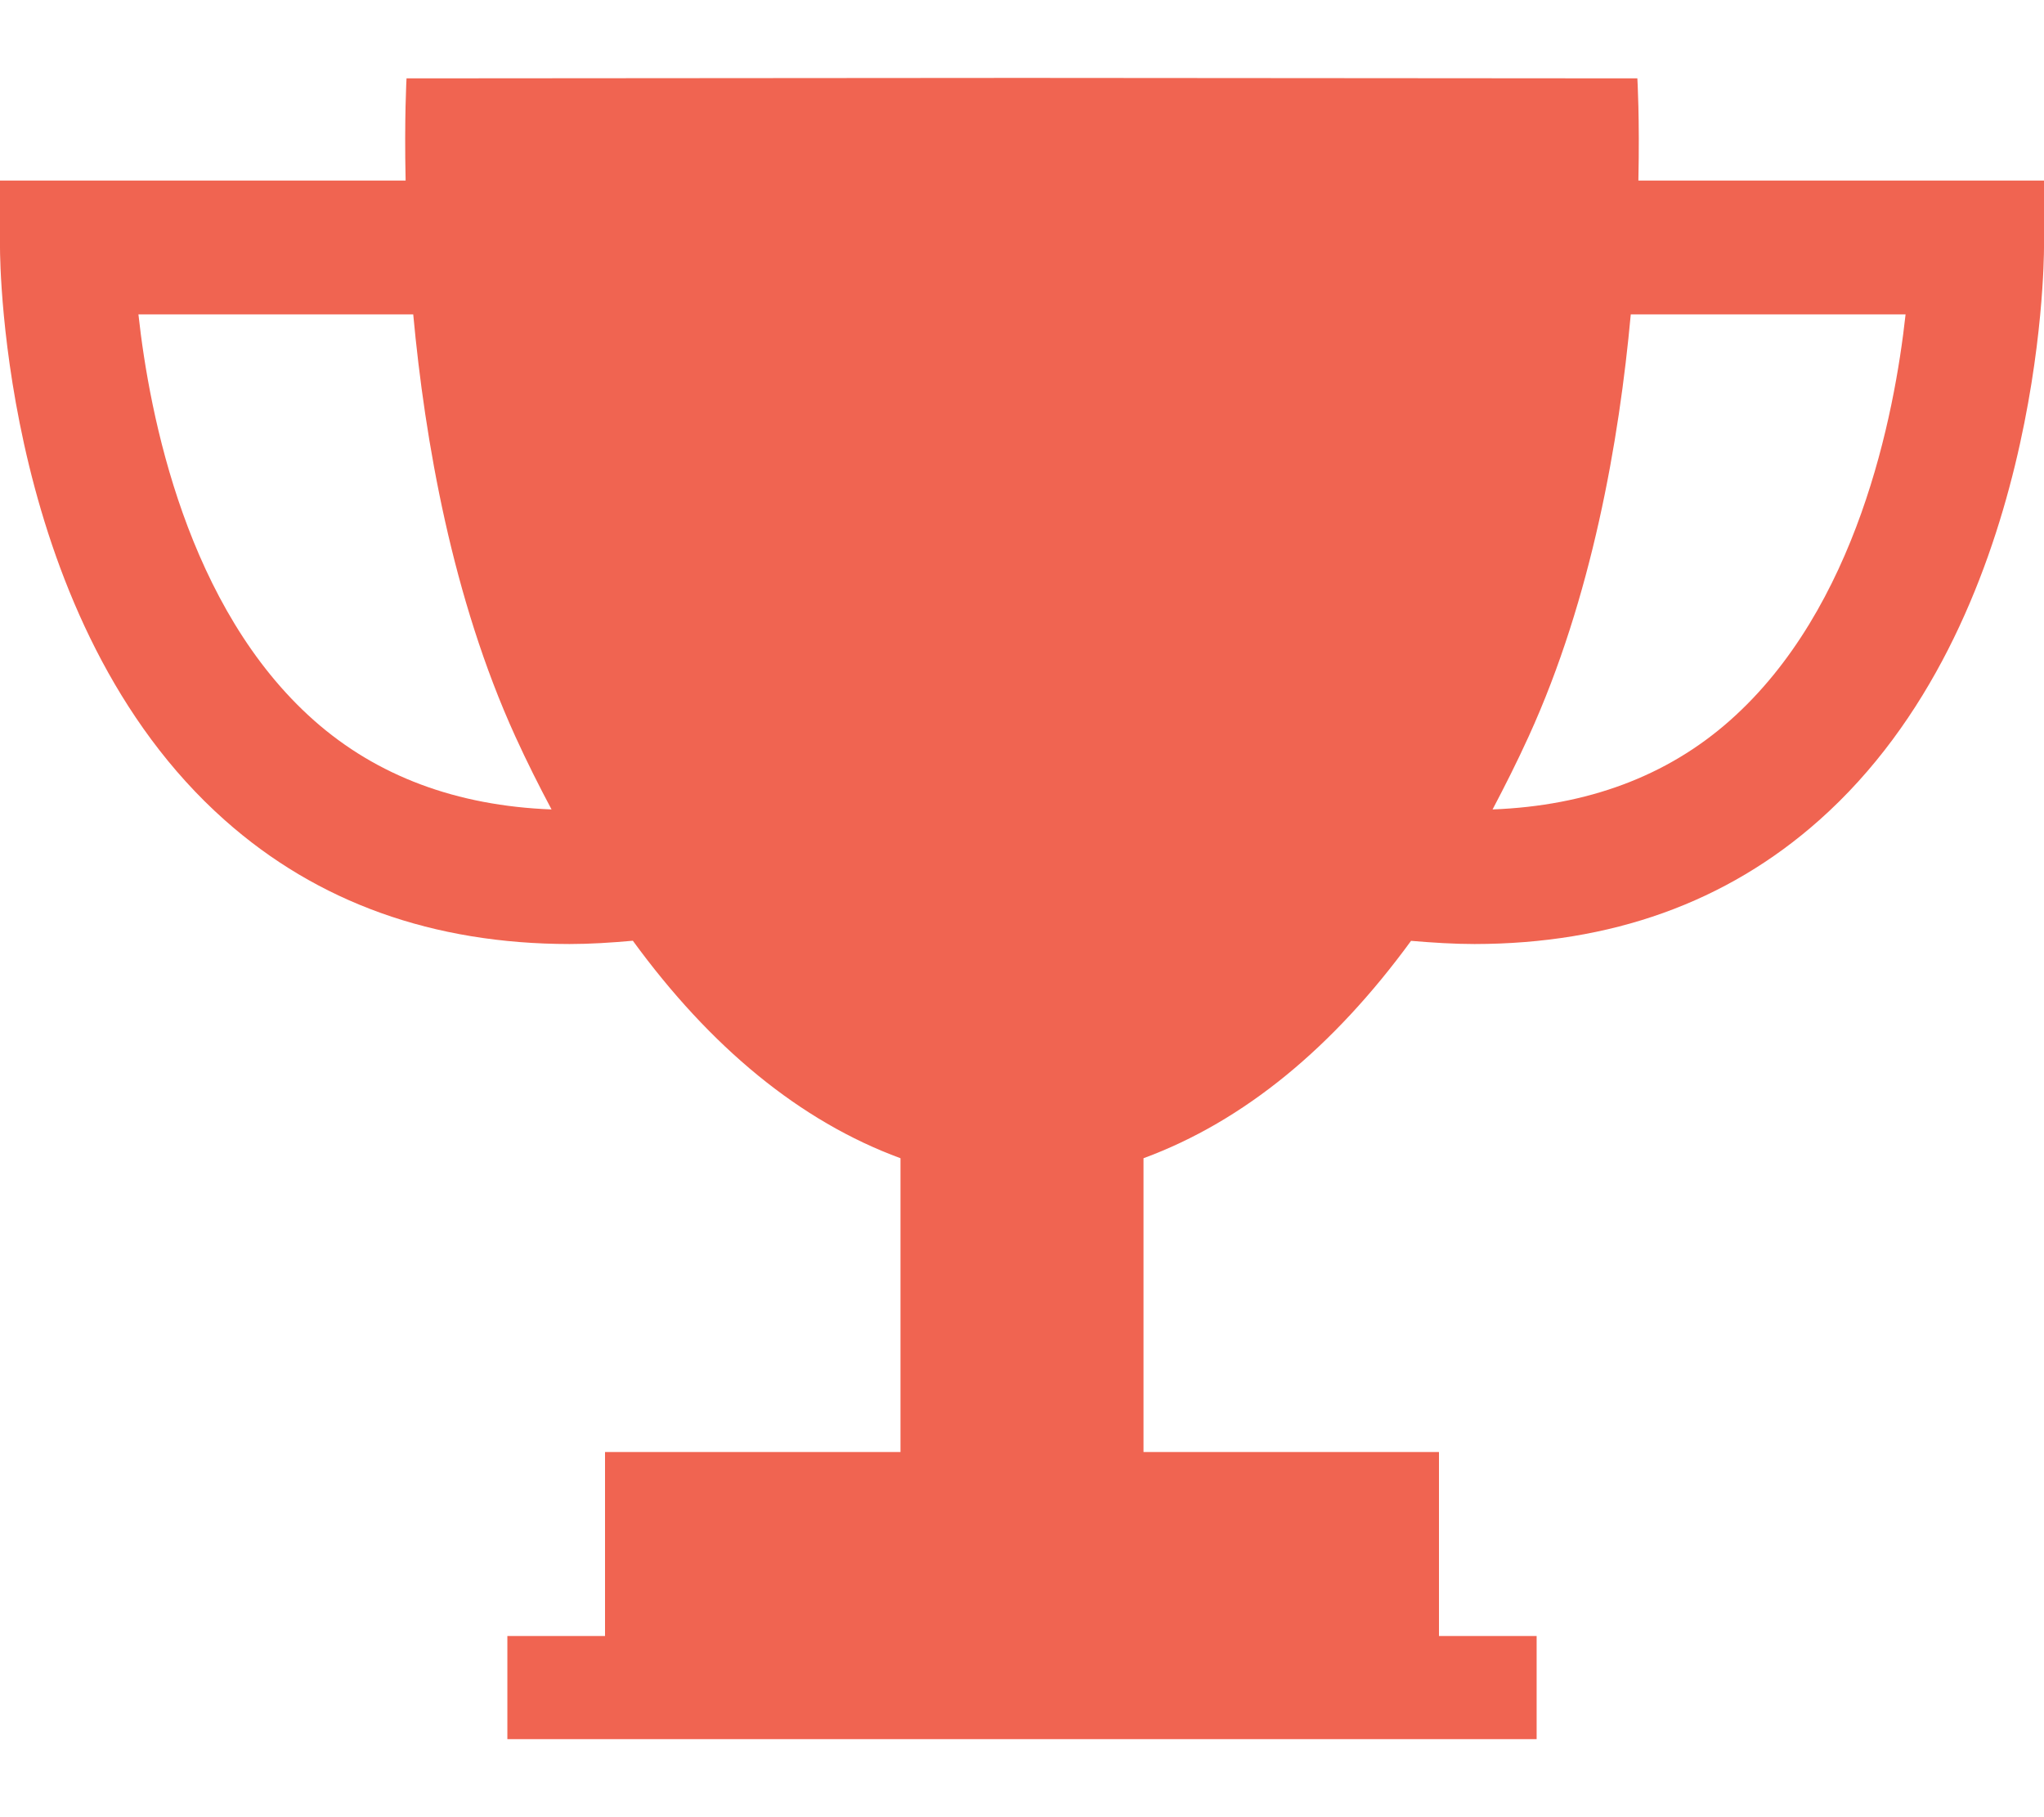 <svg width="18" height="16" viewBox="0 0 18 16" fill="none" xmlns="http://www.w3.org/2000/svg">
<path d="M14.428 1.59C14.44 1.039 14.419 0.69 14.419 0.69L9.027 0.686H9H8.973L3.58 0.69C3.58 0.69 3.56 1.039 3.572 1.59H0V2.179C0 2.314 0.023 5.485 1.98 7.222C2.796 7.947 3.815 8.311 5.016 8.312C5.197 8.312 5.384 8.3 5.573 8.283C6.255 9.218 7.043 9.872 7.93 10.198V12.785H5.328V14.405H4.468V15.313H8.973H9.027H13.532V14.405H12.672V12.785H10.07V10.198C10.956 9.872 11.744 9.218 12.426 8.284C12.617 8.3 12.803 8.312 12.985 8.312C14.185 8.311 15.204 7.947 16.02 7.222C17.977 5.485 18 2.313 18 2.179V1.59H14.428ZM2.766 6.344C1.648 5.355 1.317 3.661 1.219 2.768H3.639C3.742 3.881 3.983 5.266 4.538 6.484C4.64 6.708 4.747 6.92 4.857 7.127C4.023 7.095 3.321 6.835 2.766 6.344ZM15.234 6.344C14.68 6.835 13.977 7.095 13.144 7.127C13.253 6.92 13.36 6.708 13.462 6.484C14.018 5.266 14.259 3.881 14.361 2.768H16.781C16.683 3.661 16.353 5.354 15.234 6.344Z" fill="#F06451"/>
</svg>
